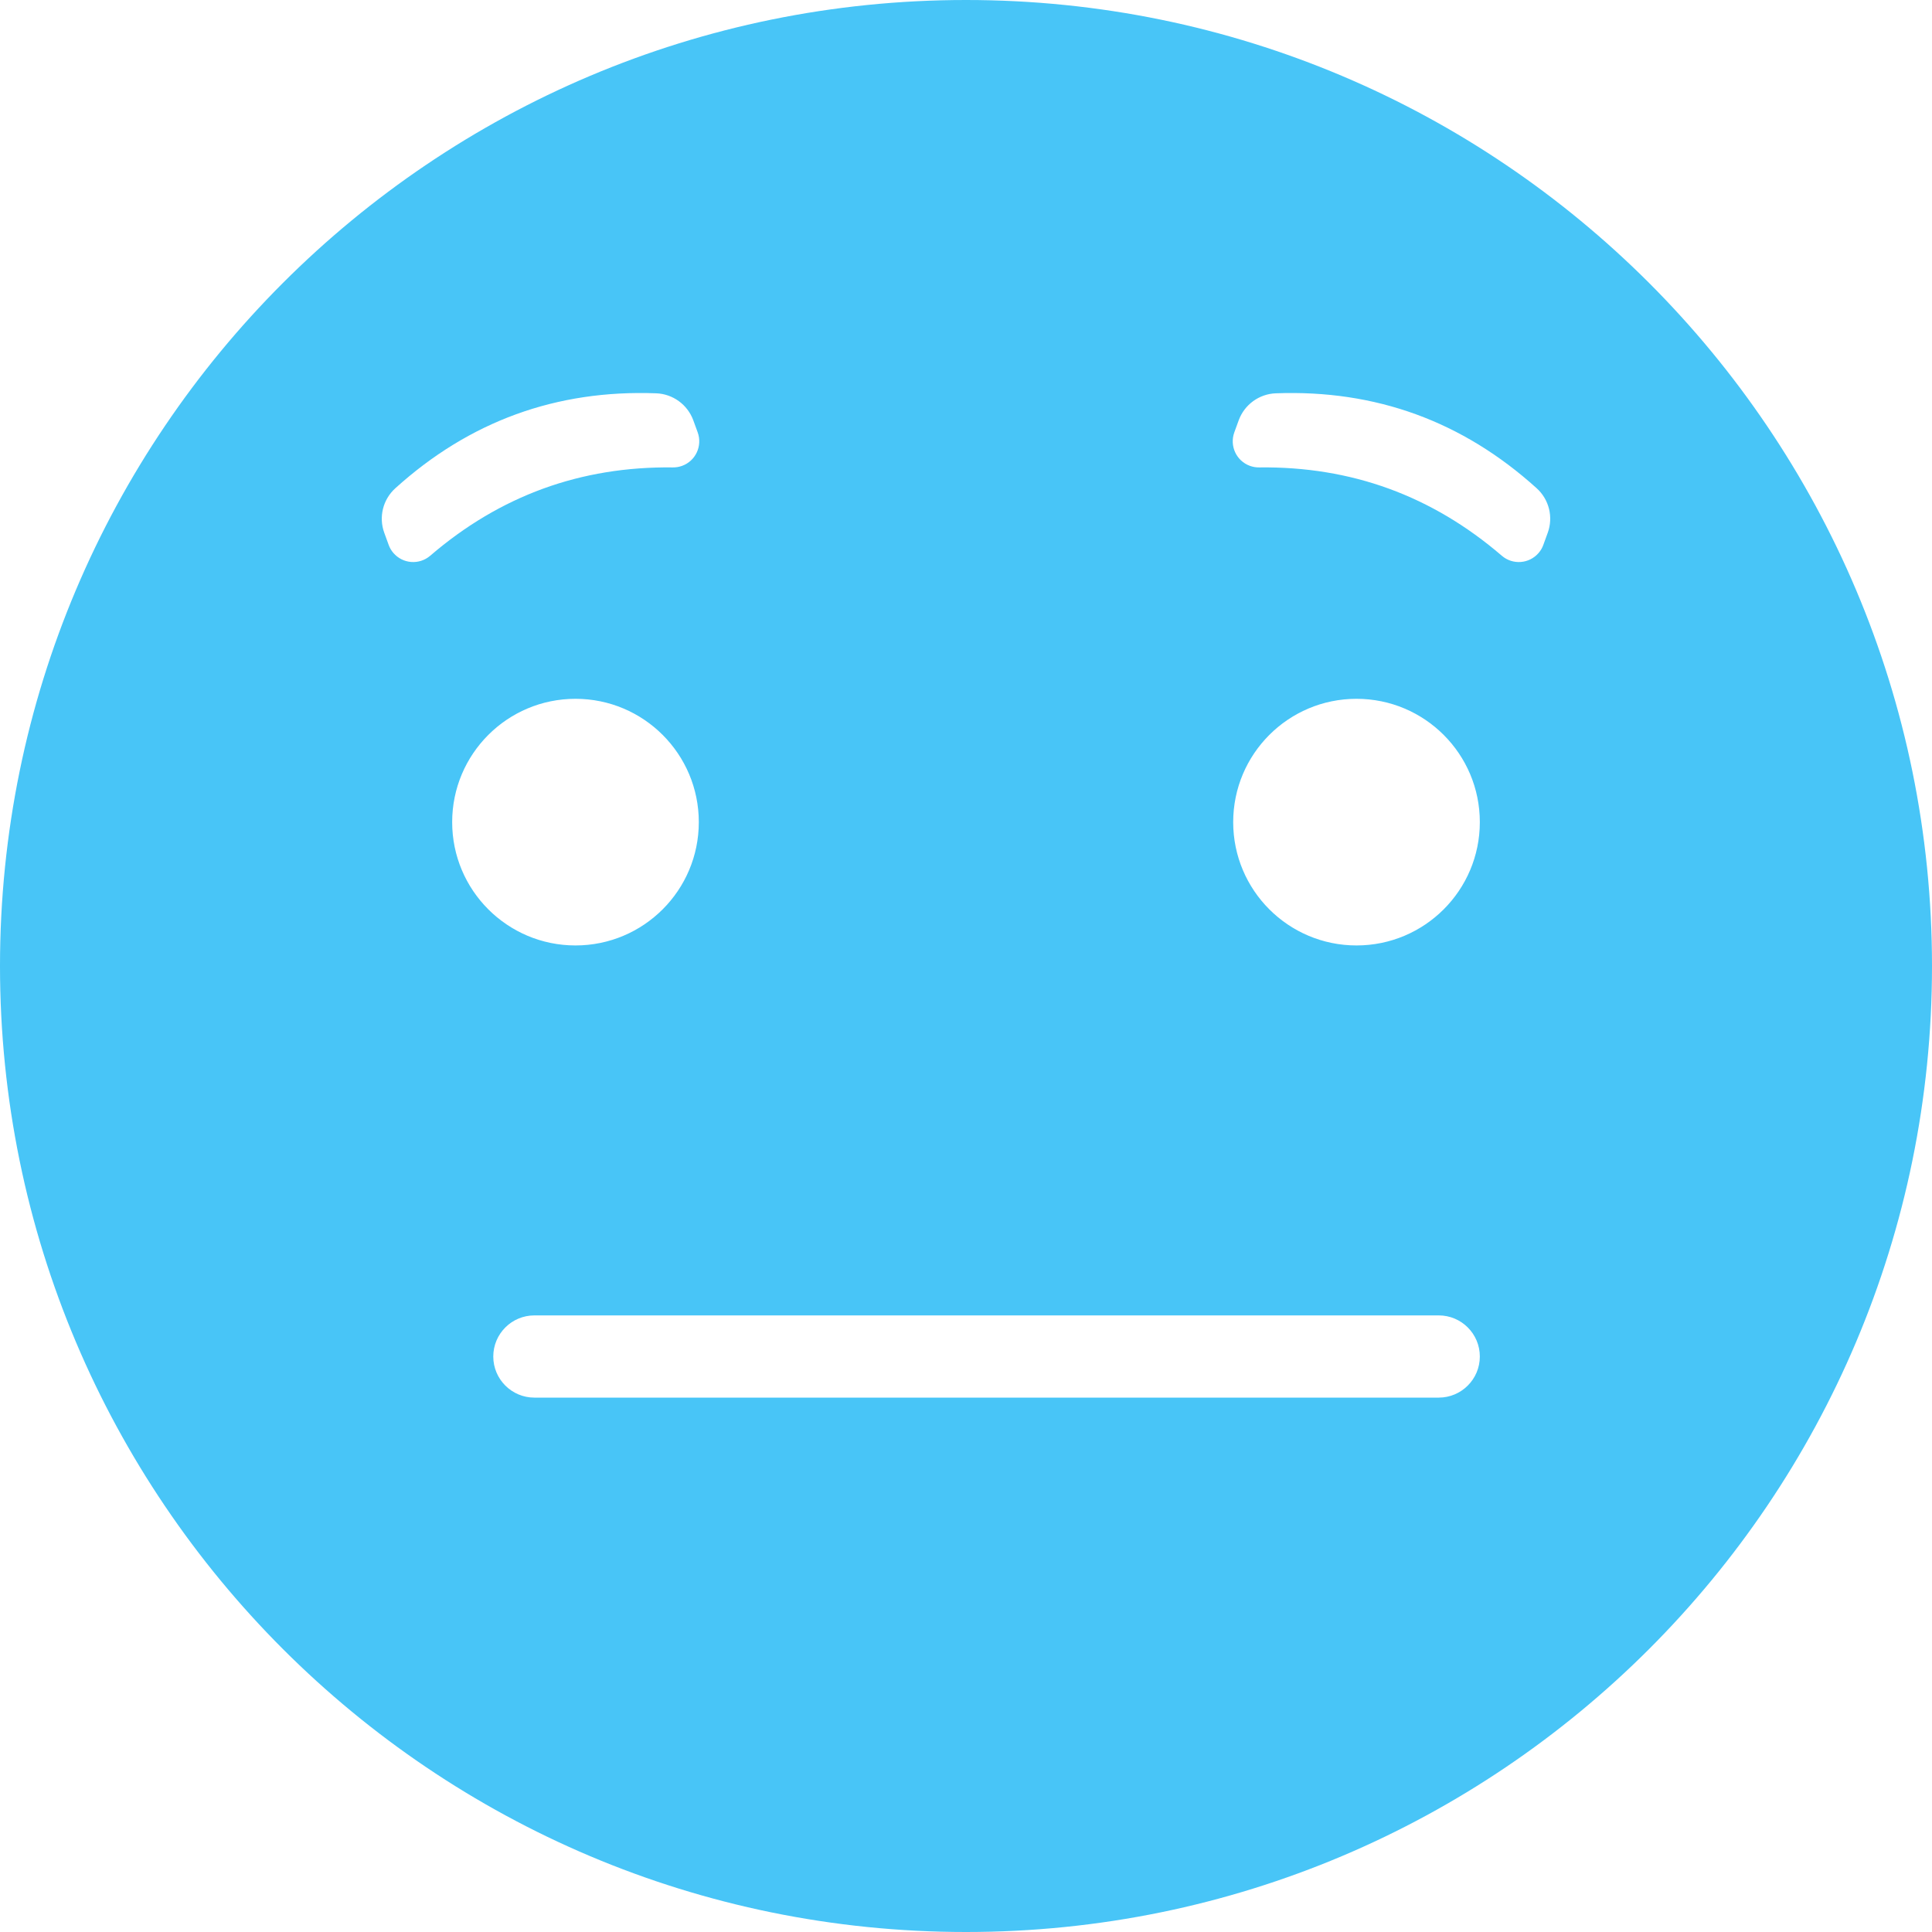 <svg height='300px' width='300px'  fill="#48c5f7" xmlns="http://www.w3.org/2000/svg" xmlns:xlink="http://www.w3.org/1999/xlink" viewBox="0 0 47 47" version="1.1" x="0px" y="0px"><title>Rate 3</title><desc>Created with Sketch.</desc><g stroke="none" stroke-width="1" fill="none" fill-rule="evenodd"><g fill="#48c5f7"><path d="M23.5,47 C10.521,47 0,36.479 0,23.5 C0,10.521 10.521,0 23.5,0 C36.479,0 47,10.521 47,23.5 C47,36.479 36.479,47 23.5,47 Z M14,23 C15.657,23 17,21.657 17,20 C17,18.343 15.657,17 14,17 C12.343,17 11,18.343 11,20 C11,21.657 12.343,23 14,23 Z M33,23 C34.657,23 36,21.657 36,20 C36,18.343 34.657,17 33,17 C31.343,17 30,18.343 30,20 C30,21.657 31.343,23 33,23 Z M13,32 C12.448,32 12,32.448 12,33 C12,33.552 12.448,34 13,34 L35,34 C35.552,34 36,33.552 36,33 C36,32.448 35.552,32 35,32 L13,32 Z M9.617,11.878 C9.315,12.151 9.209,12.579 9.348,12.961 L9.455,13.255 C9.481,13.328 9.52,13.394 9.57,13.452 C9.799,13.718 10.199,13.748 10.465,13.52 C11.314,12.79 12.23,12.246 13.214,11.887 C14.198,11.529 15.249,11.357 16.368,11.371 C16.445,11.372 16.521,11.359 16.593,11.333 C16.923,11.213 17.092,10.849 16.973,10.519 L16.866,10.225 C16.726,9.843 16.369,9.583 15.963,9.568 L15.963,9.568 C14.749,9.523 13.613,9.693 12.555,10.078 C11.498,10.463 10.518,11.063 9.617,11.878 Z M37.383,11.878 C36.482,11.063 35.502,10.463 34.445,10.078 C33.387,9.693 32.251,9.523 31.037,9.568 L31.037,9.568 C30.631,9.583 30.274,9.843 30.134,10.225 L30.027,10.519 C29.908,10.849 30.077,11.213 30.407,11.333 C30.479,11.359 30.555,11.372 30.632,11.371 C31.751,11.357 32.802,11.529 33.786,11.887 C34.77,12.246 35.686,12.79 36.535,13.52 C36.801,13.748 37.201,13.718 37.43,13.452 C37.48,13.394 37.519,13.328 37.545,13.255 L37.652,12.961 C37.791,12.579 37.685,12.151 37.383,11.878 Z"></path></g></g></svg>